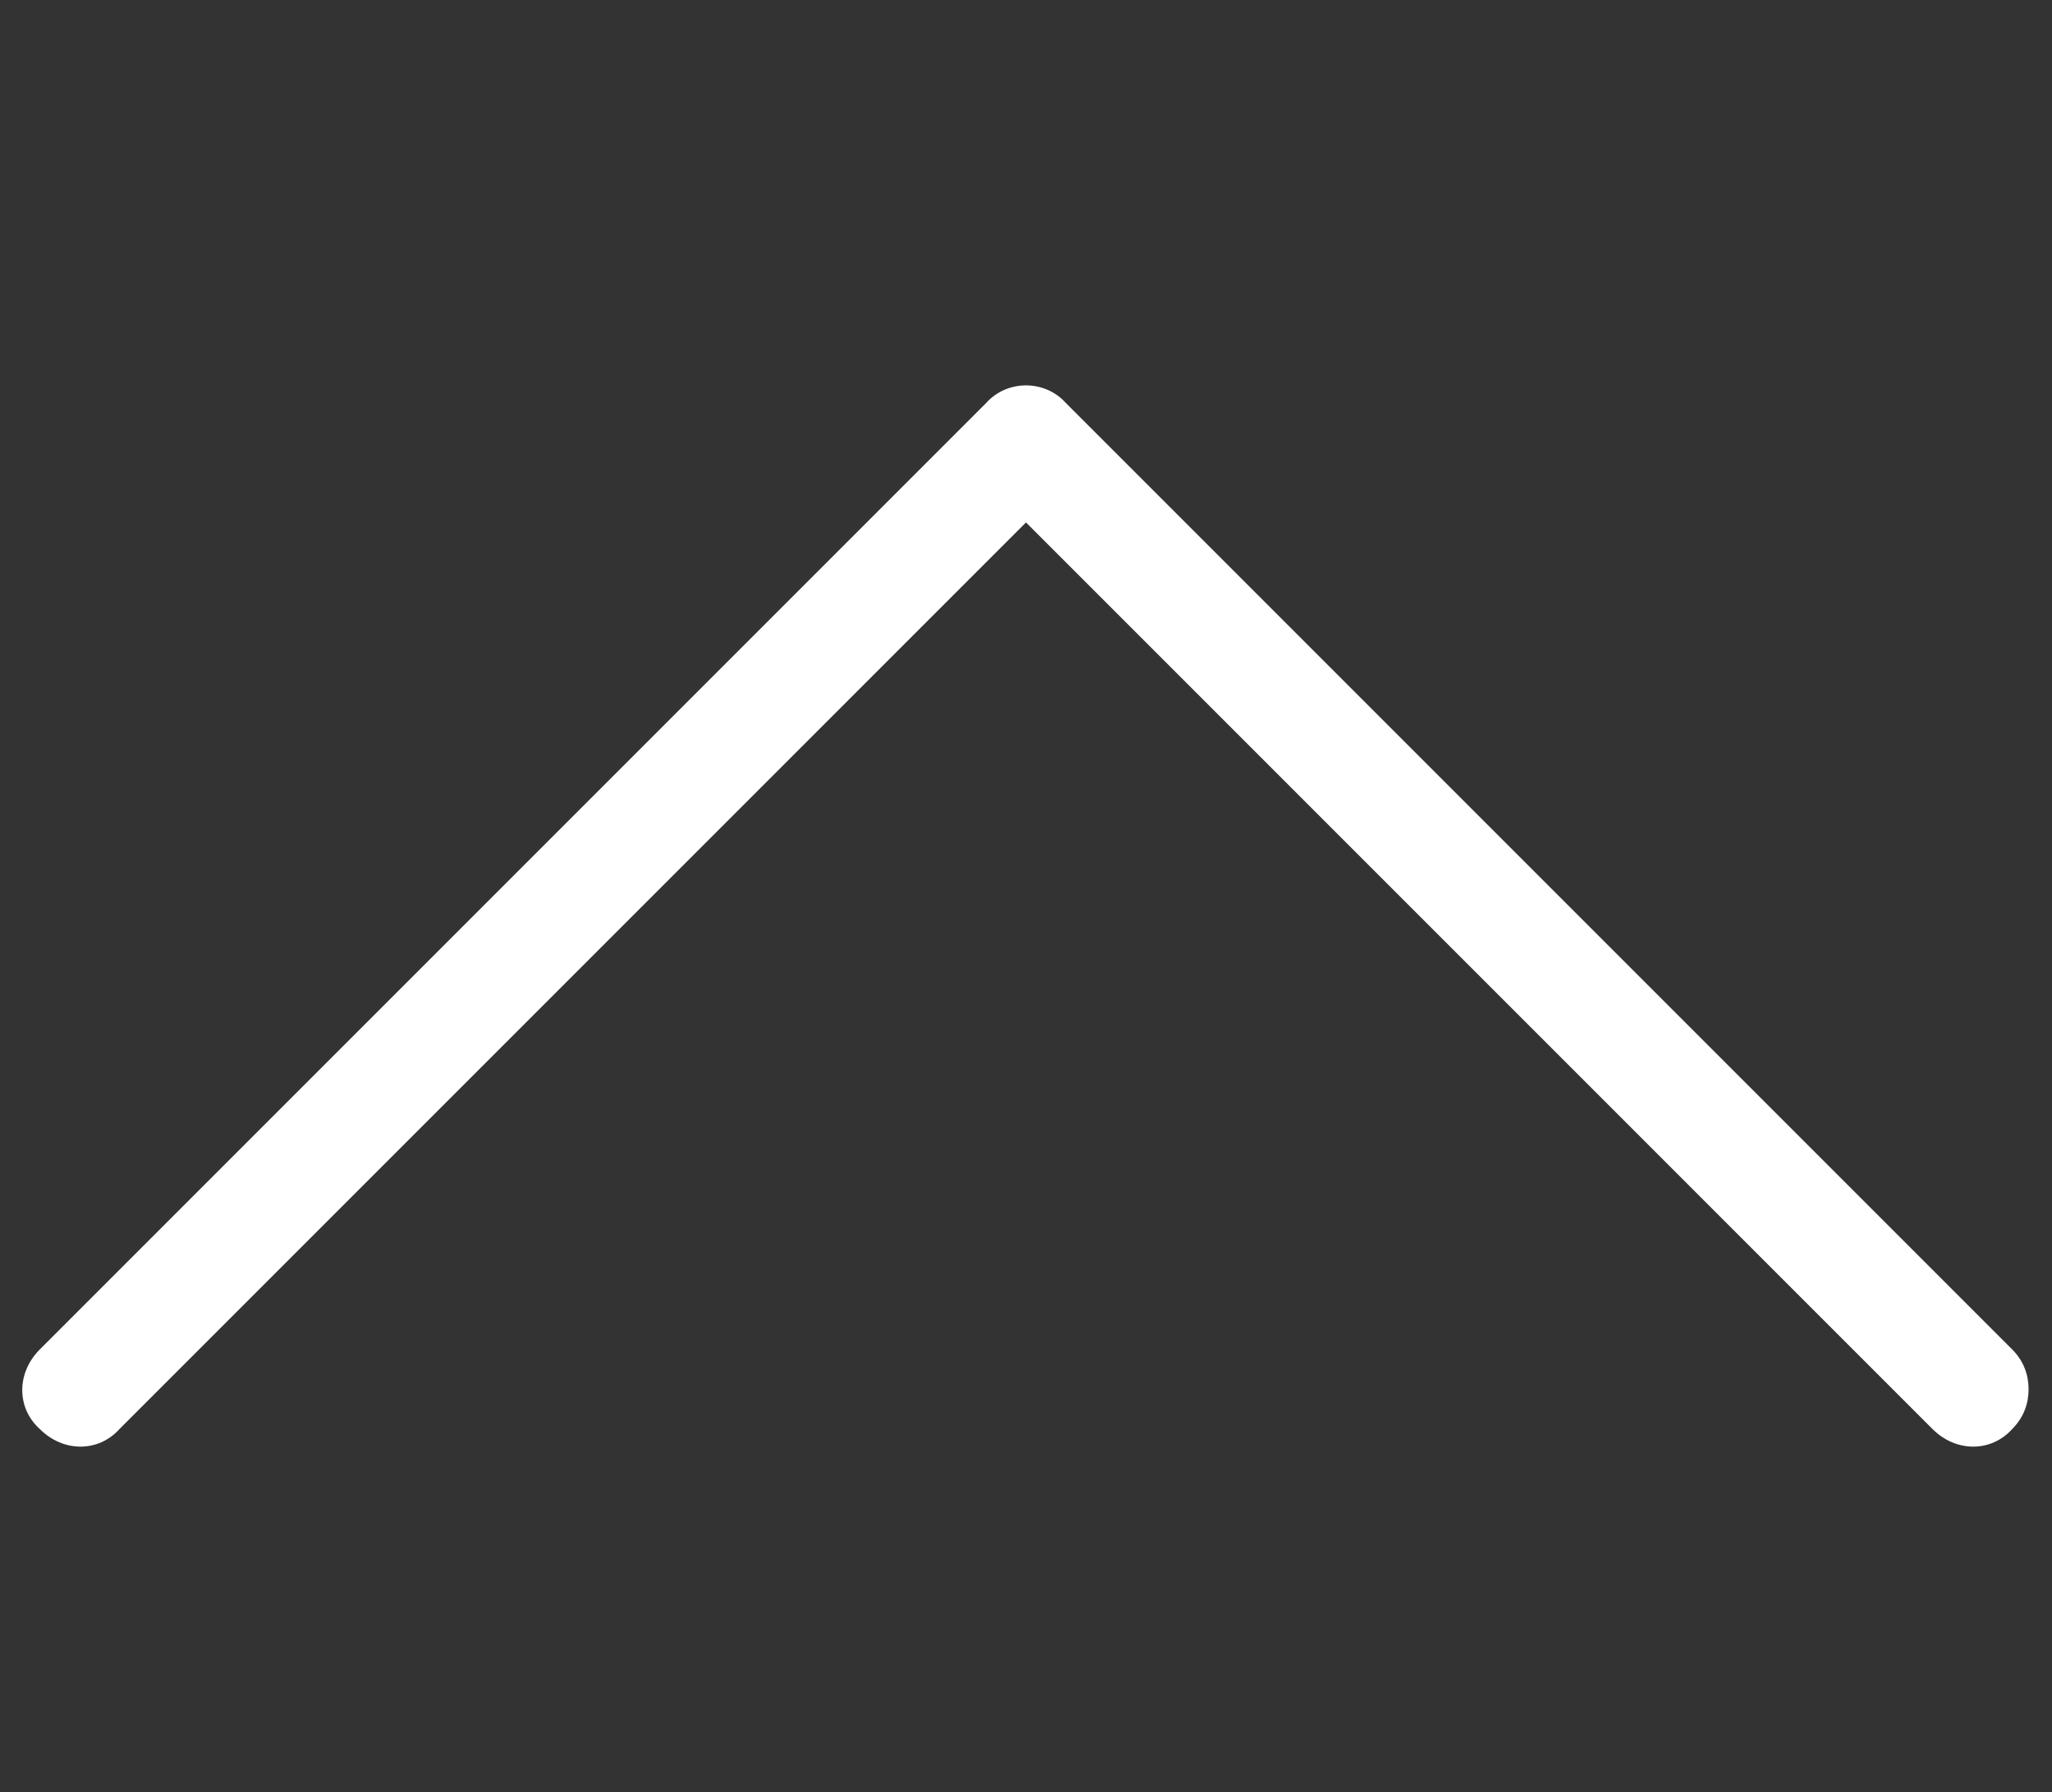 <?xml version="1.0" encoding="utf-8"?>
<!-- Generator: Adobe Illustrator 22.0.0, SVG Export Plug-In . SVG Version: 6.00 Build 0)  -->
<svg version="1.1" id="Layer_1" xmlns="http://www.w3.org/2000/svg" xmlns:xlink="http://www.w3.org/1999/xlink" x="0px" y="0px"
	 viewBox="0 0 87.6 76.5" style="enable-background:new 0 0 87.6 76.5;" xml:space="preserve">
<rect x="0" y="0" width="87.6" height="76.5" fill="#333333" stroke="none"/>
<style type="text/css">
	.st0{fill:#FFFFFF;}
</style>
<path class="st0" d="M42.1,17.2L1.7,57.6c-1,1-1,2.5,0,3.4c1,1,2.5,1,3.4,0l38.7-38.7L82.5,61c1,1,2.5,1,3.4,0
	c0.5-0.5,0.7-1.1,0.7-1.7c0-0.6-0.2-1.2-0.7-1.7L45.5,17.2C44.6,16.2,43,16.2,42.1,17.2L42.1,17.2z M42.1,17.2"/>
</svg>

